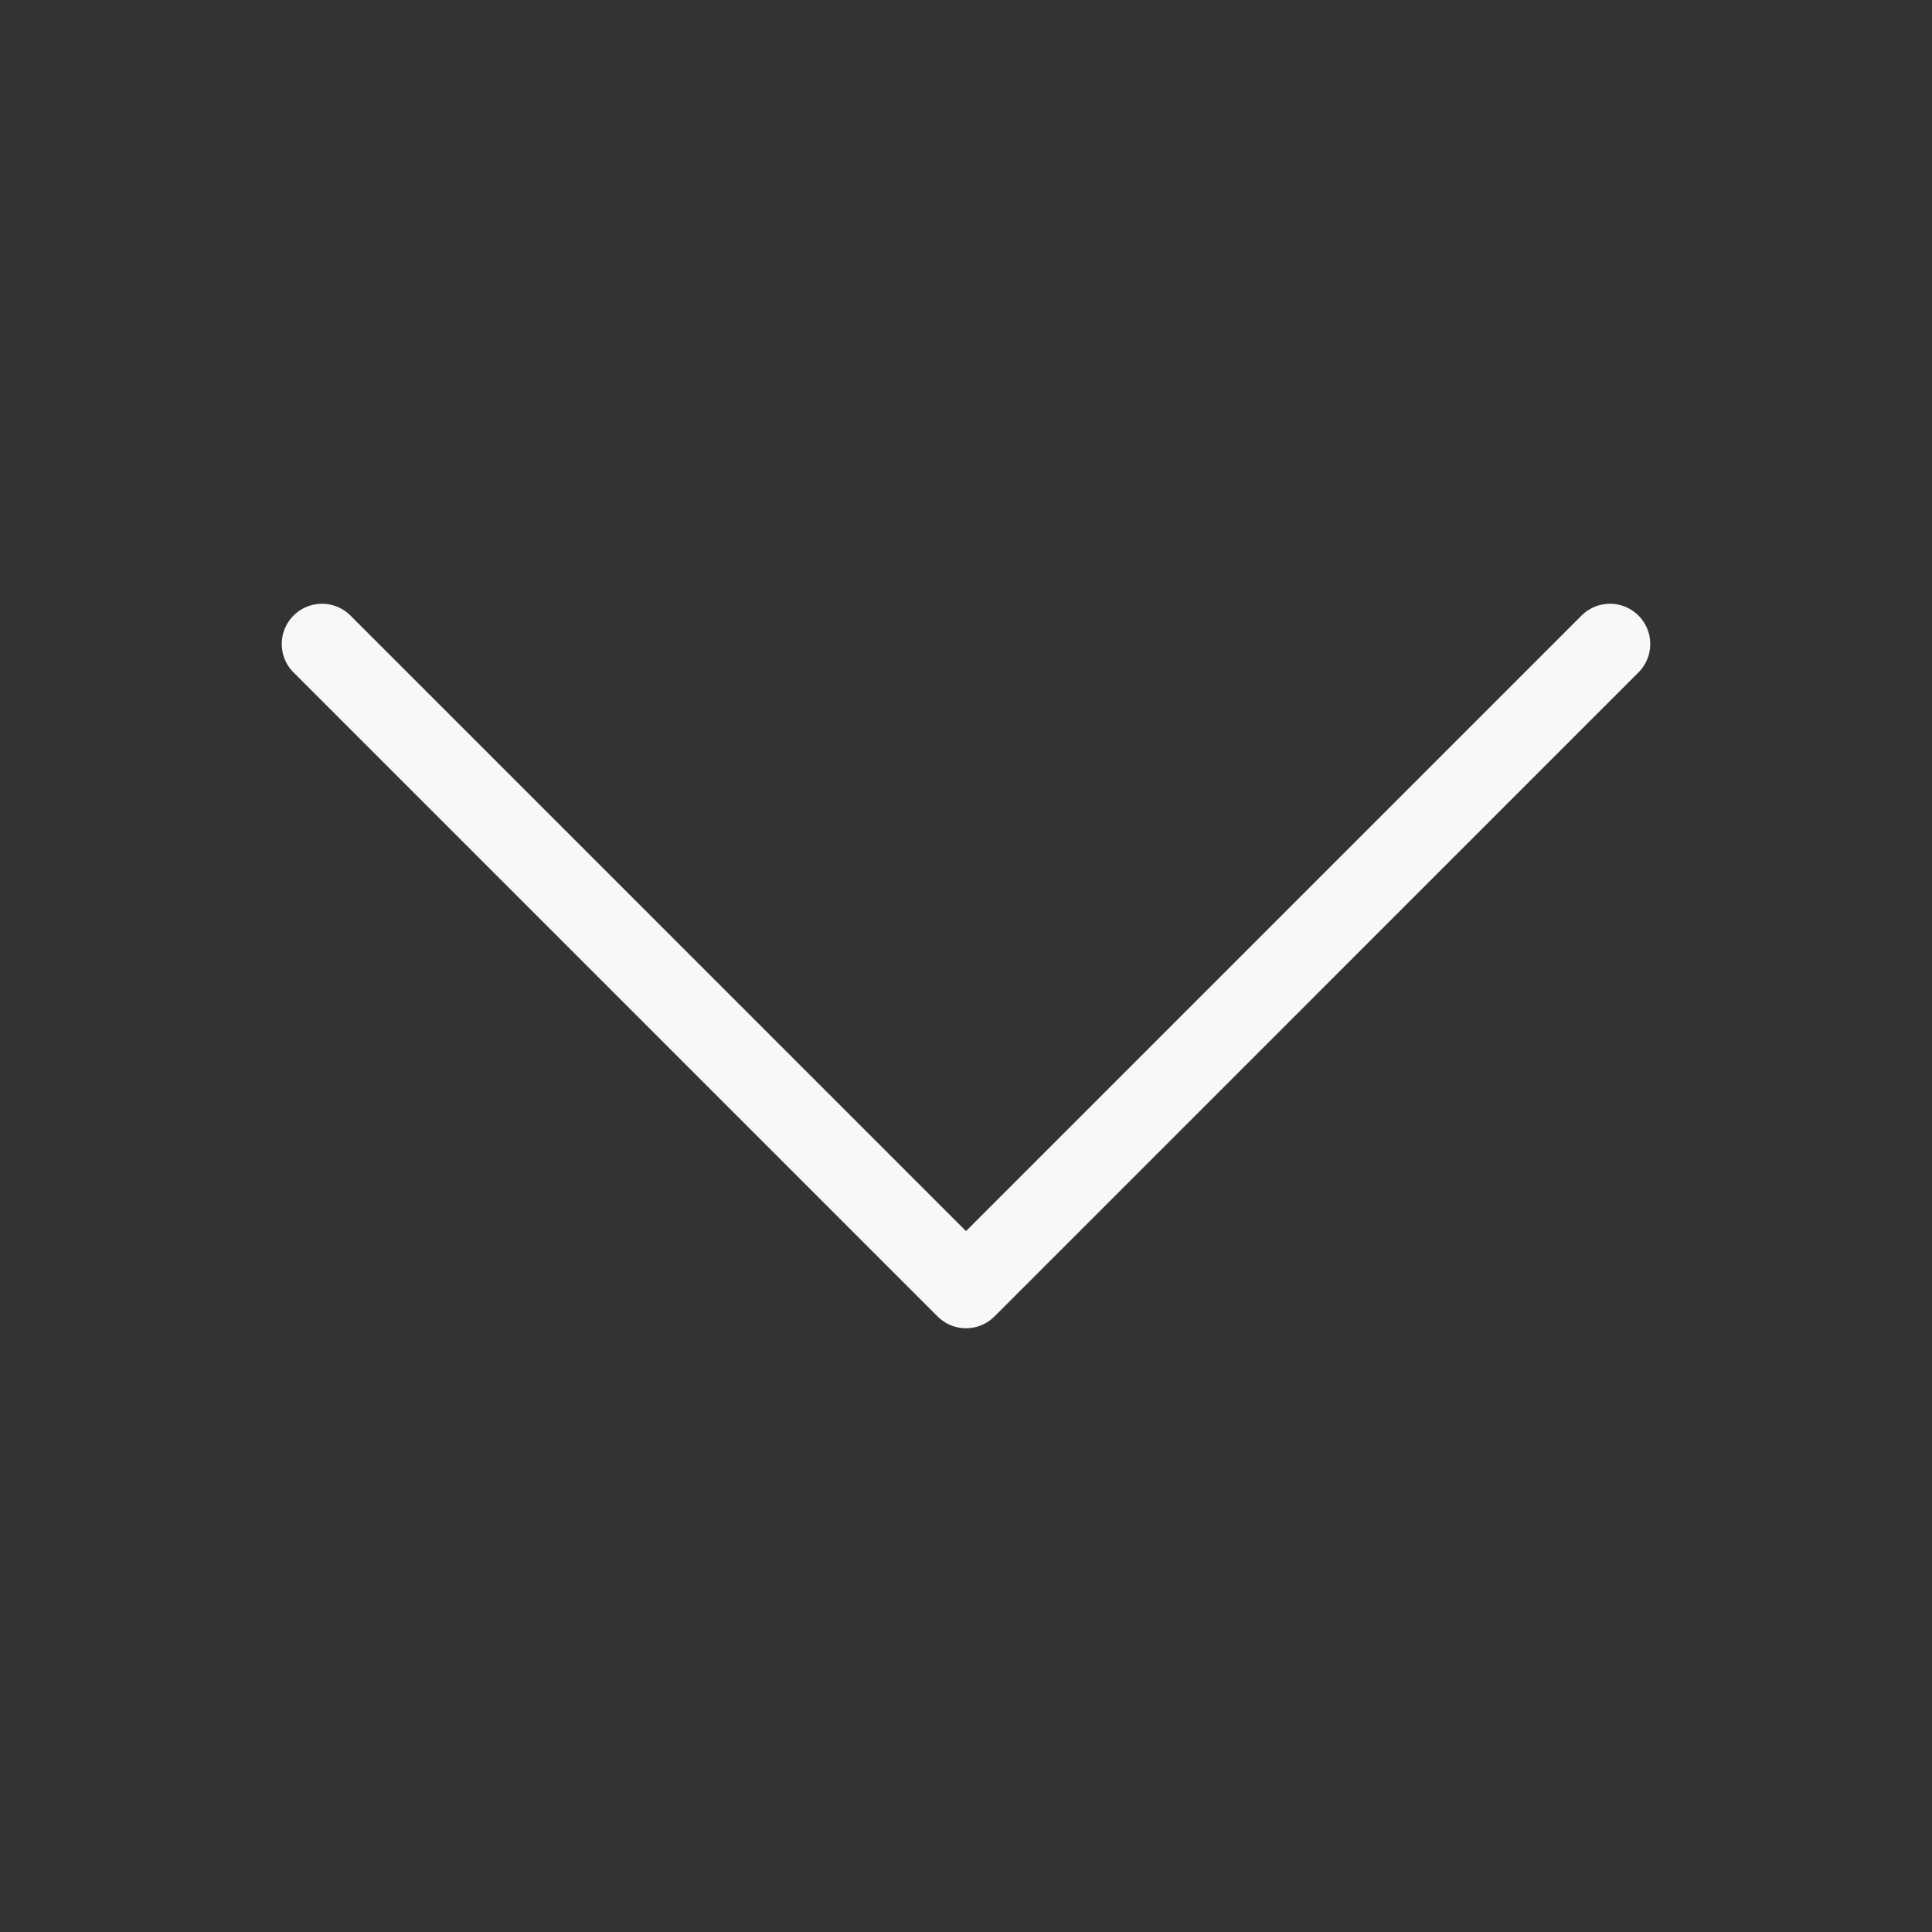 <svg width="24" height="24" viewBox="0 0 24 24" fill="none" xmlns="http://www.w3.org/2000/svg">
<rect x="0" y="0" width="24" height="24" fill="#333333" stroke="none"/>
<path d="M20 8L12 16L4 8" stroke="#F8F8F8" stroke-linecap="round" stroke-linejoin="round"/>
</svg>
